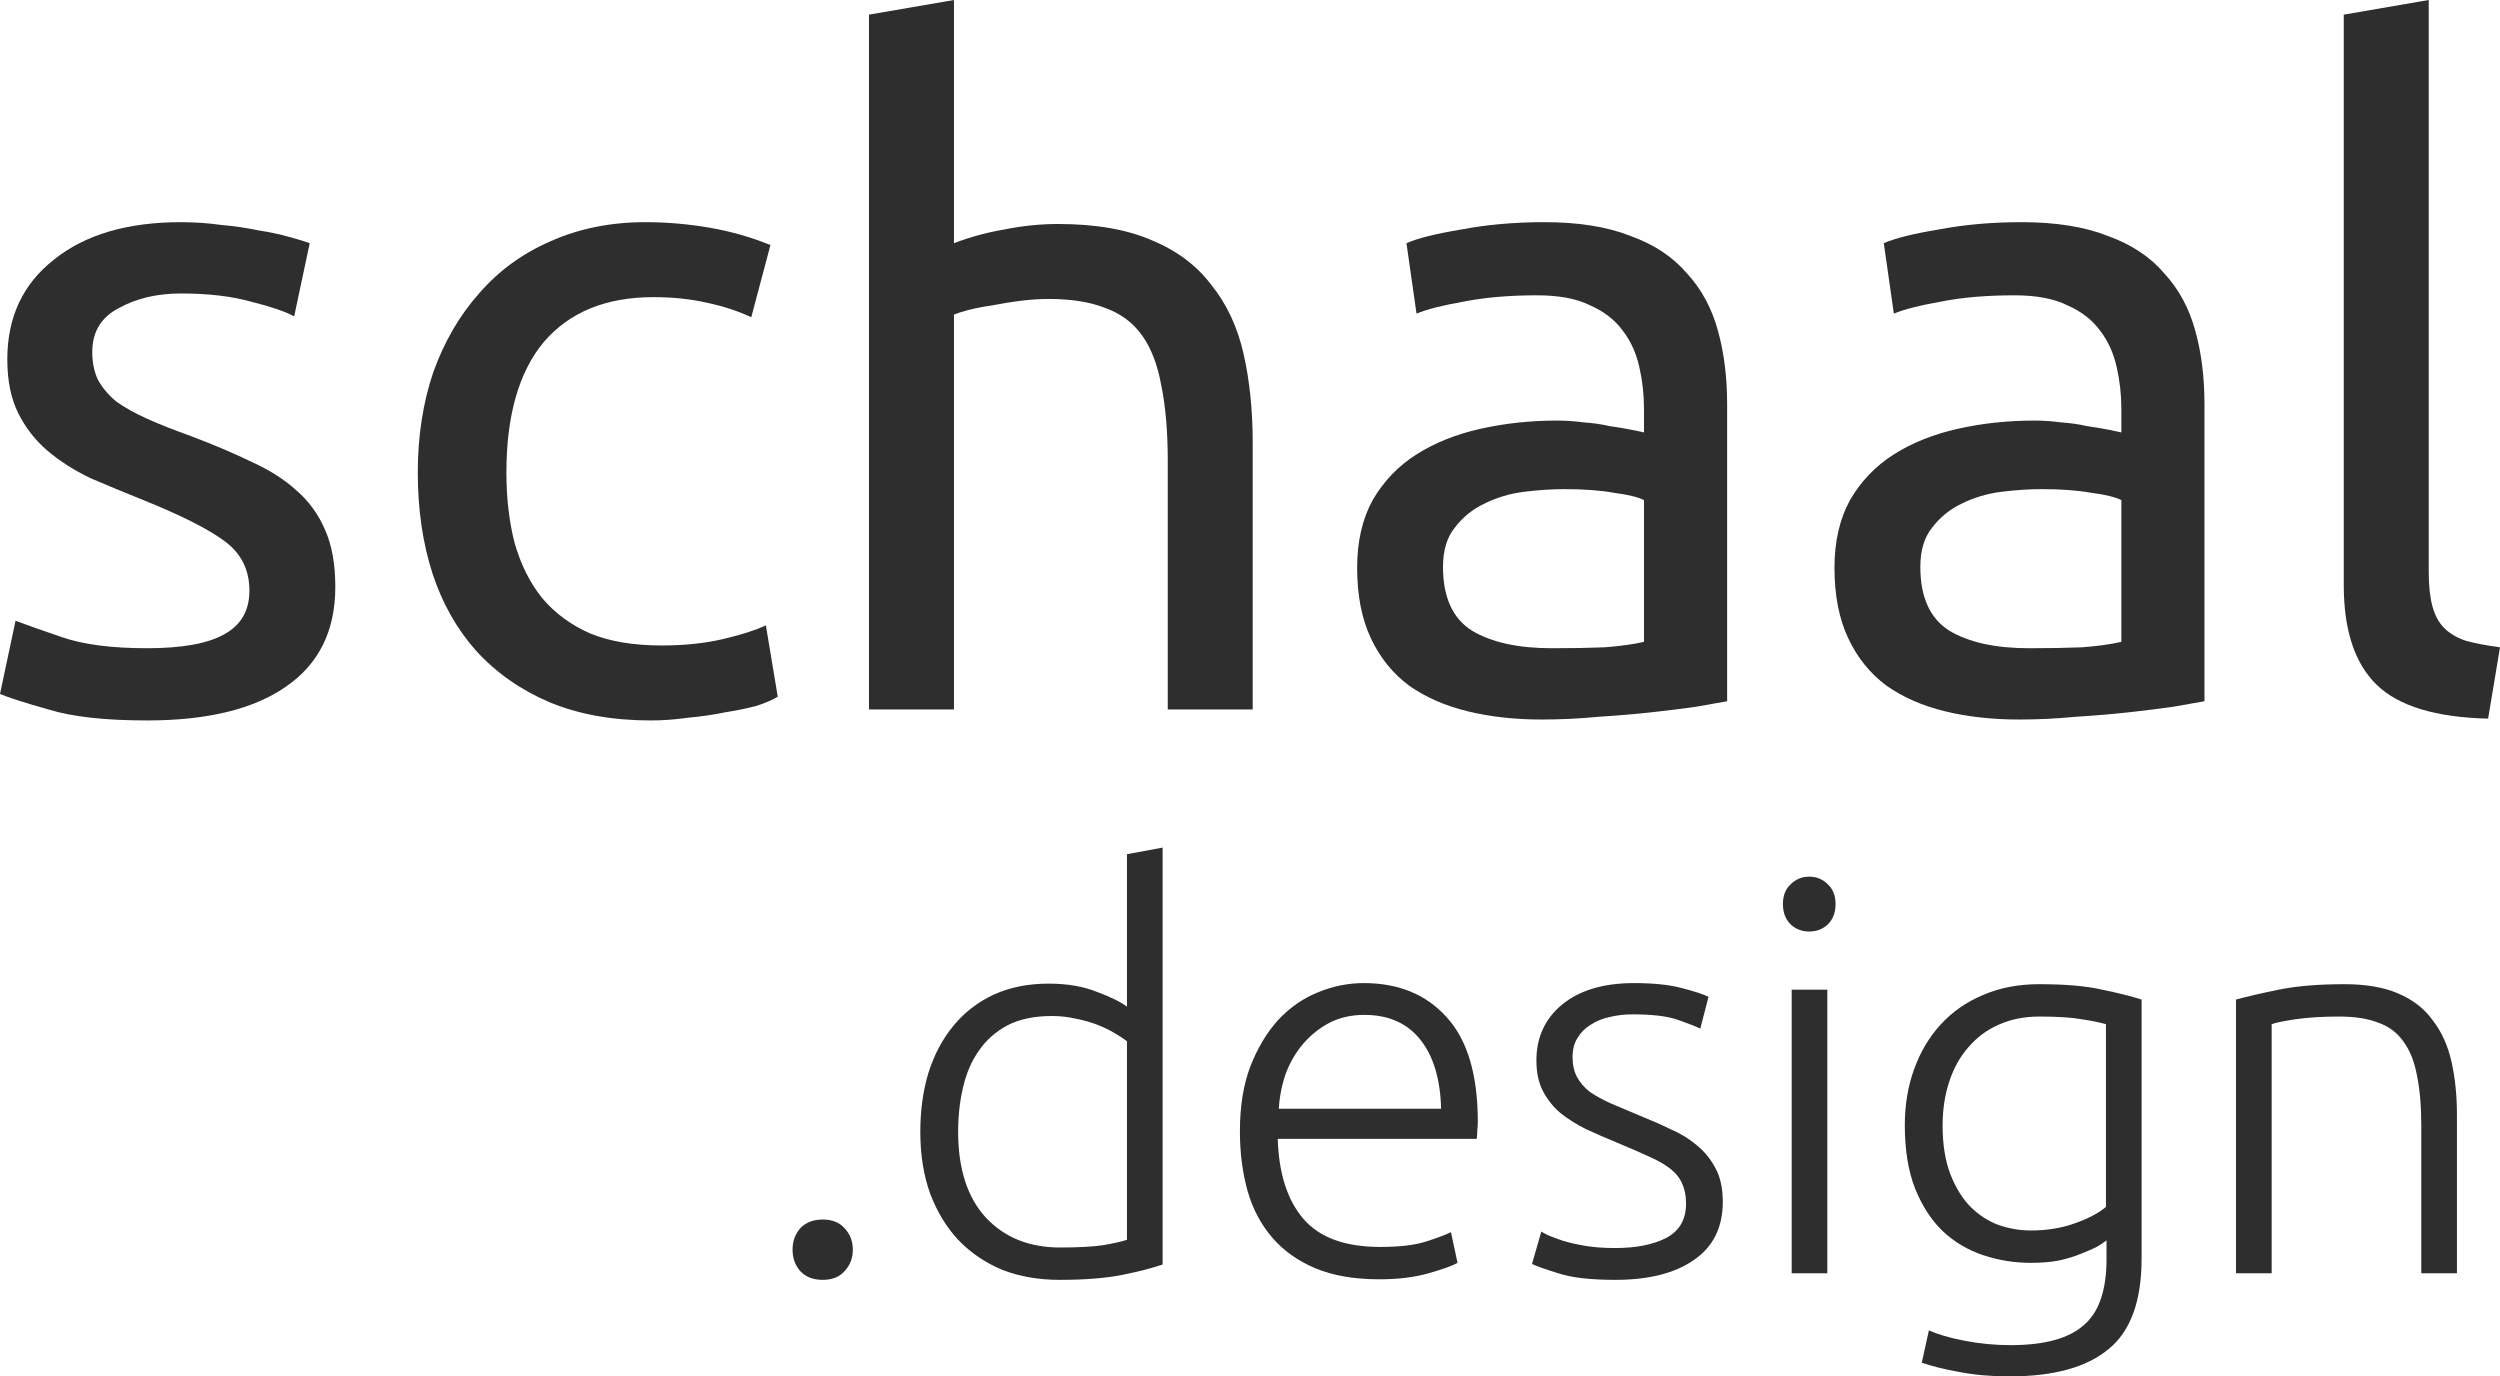 <svg width="89" height="49" viewBox="0 0 89 49" fill="none" xmlns="http://www.w3.org/2000/svg">
<path d="M5.237 23.077C6.473 23.077 7.383 22.914 7.969 22.588C8.576 22.263 8.879 21.742 8.879 21.026C8.879 20.288 8.587 19.702 8.001 19.268C7.416 18.834 6.451 18.346 5.106 17.804C4.456 17.543 3.827 17.283 3.22 17.023C2.635 16.741 2.125 16.415 1.691 16.046C1.258 15.677 0.911 15.232 0.651 14.712C0.39 14.191 0.26 13.551 0.26 12.791C0.26 11.294 0.813 10.112 1.919 9.244C3.025 8.354 4.532 7.909 6.44 7.909C6.917 7.909 7.394 7.942 7.871 8.007C8.348 8.05 8.793 8.115 9.205 8.202C9.617 8.267 9.974 8.343 10.278 8.43C10.603 8.517 10.853 8.593 11.026 8.658L10.473 11.262C10.148 11.088 9.638 10.914 8.944 10.741C8.251 10.546 7.416 10.448 6.44 10.448C5.594 10.448 4.857 10.621 4.228 10.969C3.599 11.294 3.285 11.815 3.285 12.531C3.285 12.9 3.35 13.225 3.48 13.507C3.632 13.79 3.849 14.05 4.131 14.289C4.434 14.506 4.803 14.712 5.237 14.907C5.67 15.102 6.191 15.308 6.798 15.525C7.6 15.829 8.316 16.133 8.944 16.437C9.573 16.719 10.104 17.055 10.538 17.446C10.993 17.836 11.34 18.314 11.579 18.878C11.818 19.42 11.937 20.093 11.937 20.896C11.937 22.458 11.351 23.641 10.18 24.444C9.031 25.246 7.383 25.648 5.237 25.648C3.74 25.648 2.569 25.518 1.724 25.257C0.878 25.019 0.304 24.834 0 24.704L0.553 22.1C0.9 22.23 1.453 22.426 2.212 22.686C2.971 22.946 3.979 23.077 5.237 23.077Z" fill="#2E2E2E"/>
<path d="M23.167 25.648C21.801 25.648 20.598 25.431 19.557 24.997C18.538 24.563 17.671 23.955 16.955 23.174C16.261 22.393 15.741 21.471 15.394 20.408C15.047 19.323 14.873 18.129 14.873 16.827C14.873 15.525 15.058 14.332 15.426 13.247C15.817 12.162 16.359 11.229 17.053 10.448C17.747 9.645 18.592 9.027 19.59 8.593C20.609 8.137 21.736 7.909 22.972 7.909C23.731 7.909 24.49 7.974 25.249 8.104C26.008 8.235 26.734 8.441 27.428 8.723L26.745 11.294C26.29 11.077 25.759 10.904 25.151 10.773C24.566 10.643 23.937 10.578 23.265 10.578C21.574 10.578 20.273 11.11 19.362 12.173C18.473 13.236 18.028 14.788 18.028 16.827C18.028 17.739 18.126 18.574 18.321 19.334C18.538 20.093 18.863 20.744 19.297 21.286C19.752 21.829 20.327 22.252 21.021 22.556C21.715 22.838 22.56 22.979 23.558 22.979C24.36 22.979 25.086 22.903 25.737 22.751C26.387 22.599 26.897 22.436 27.265 22.263L27.688 24.802C27.515 24.91 27.265 25.019 26.94 25.127C26.615 25.214 26.246 25.29 25.834 25.355C25.422 25.442 24.978 25.507 24.501 25.55C24.046 25.615 23.601 25.648 23.167 25.648Z" fill="#2E2E2E"/>
<path d="M30.936 25.257V0.521L33.961 0V8.658C34.524 8.441 35.121 8.278 35.749 8.17C36.4 8.039 37.04 7.974 37.668 7.974C39.013 7.974 40.13 8.17 41.019 8.56C41.908 8.929 42.612 9.461 43.133 10.155C43.675 10.828 44.054 11.641 44.271 12.596C44.488 13.551 44.596 14.603 44.596 15.753V25.257H41.572V16.404C41.572 15.363 41.496 14.473 41.344 13.735C41.214 12.998 40.986 12.401 40.661 11.945C40.336 11.489 39.902 11.164 39.36 10.969C38.818 10.752 38.145 10.643 37.343 10.643C37.018 10.643 36.682 10.665 36.335 10.708C35.988 10.752 35.652 10.806 35.327 10.871C35.023 10.914 34.741 10.969 34.481 11.034C34.242 11.099 34.069 11.153 33.961 11.197V25.257H30.936Z" fill="#2E2E2E"/>
<path d="M55.241 23.077C55.957 23.077 56.586 23.066 57.128 23.044C57.692 23.001 58.158 22.936 58.526 22.849V17.804C58.31 17.695 57.952 17.608 57.453 17.543C56.976 17.457 56.391 17.413 55.697 17.413C55.241 17.413 54.754 17.446 54.233 17.511C53.734 17.576 53.268 17.717 52.835 17.934C52.423 18.129 52.076 18.411 51.794 18.78C51.512 19.127 51.371 19.594 51.371 20.18C51.371 21.265 51.718 22.024 52.412 22.458C53.106 22.87 54.049 23.077 55.241 23.077ZM54.981 7.909C56.196 7.909 57.215 8.072 58.039 8.397C58.884 8.701 59.556 9.146 60.055 9.732C60.576 10.296 60.944 10.979 61.161 11.782C61.378 12.563 61.486 13.431 61.486 14.386V24.964C61.226 25.008 60.857 25.073 60.38 25.16C59.925 25.225 59.405 25.29 58.819 25.355C58.234 25.42 57.594 25.474 56.9 25.518C56.228 25.583 55.556 25.615 54.884 25.615C53.93 25.615 53.051 25.518 52.249 25.322C51.447 25.127 50.753 24.823 50.167 24.411C49.582 23.977 49.127 23.413 48.801 22.718C48.476 22.024 48.314 21.189 48.314 20.212C48.314 19.279 48.498 18.476 48.867 17.804C49.257 17.131 49.777 16.589 50.428 16.176C51.078 15.764 51.837 15.46 52.705 15.265C53.572 15.07 54.483 14.972 55.437 14.972C55.74 14.972 56.055 14.994 56.38 15.037C56.705 15.059 57.009 15.102 57.291 15.167C57.594 15.211 57.854 15.254 58.071 15.298C58.288 15.341 58.44 15.373 58.526 15.395V14.549C58.526 14.05 58.472 13.562 58.364 13.084C58.255 12.585 58.06 12.151 57.778 11.782C57.496 11.392 57.106 11.088 56.608 10.871C56.13 10.632 55.502 10.513 54.721 10.513C53.724 10.513 52.845 10.589 52.087 10.741C51.349 10.871 50.796 11.012 50.428 11.164L50.07 8.658C50.46 8.484 51.111 8.321 52.021 8.17C52.932 7.996 53.919 7.909 54.981 7.909Z" fill="#2E2E2E"/>
<path d="M72.235 23.077C72.95 23.077 73.579 23.066 74.121 23.044C74.685 23.001 75.151 22.936 75.52 22.849V17.804C75.303 17.695 74.945 17.608 74.446 17.543C73.969 17.457 73.384 17.413 72.69 17.413C72.235 17.413 71.747 17.446 71.226 17.511C70.728 17.576 70.261 17.717 69.828 17.934C69.416 18.129 69.069 18.411 68.787 18.78C68.505 19.127 68.364 19.594 68.364 20.18C68.364 21.265 68.711 22.024 69.405 22.458C70.099 22.87 71.042 23.077 72.235 23.077ZM71.974 7.909C73.189 7.909 74.208 8.072 75.032 8.397C75.877 8.701 76.55 9.146 77.048 9.732C77.569 10.296 77.937 10.979 78.154 11.782C78.371 12.563 78.479 13.431 78.479 14.386V24.964C78.219 25.008 77.851 25.073 77.374 25.16C76.918 25.225 76.398 25.29 75.812 25.355C75.227 25.42 74.587 25.474 73.893 25.518C73.221 25.583 72.549 25.615 71.877 25.615C70.923 25.615 70.044 25.518 69.242 25.322C68.44 25.127 67.746 24.823 67.161 24.411C66.575 23.977 66.12 23.413 65.795 22.718C65.469 22.024 65.307 21.189 65.307 20.212C65.307 19.279 65.491 18.476 65.86 17.804C66.25 17.131 66.77 16.589 67.421 16.176C68.071 15.764 68.83 15.46 69.698 15.265C70.565 15.07 71.476 14.972 72.43 14.972C72.733 14.972 73.048 14.994 73.373 15.037C73.698 15.059 74.002 15.102 74.284 15.167C74.587 15.211 74.847 15.254 75.064 15.298C75.281 15.341 75.433 15.373 75.52 15.395V14.549C75.52 14.05 75.465 13.562 75.357 13.084C75.249 12.585 75.053 12.151 74.772 11.782C74.49 11.392 74.099 11.088 73.601 10.871C73.124 10.632 72.495 10.513 71.714 10.513C70.717 10.513 69.838 10.589 69.08 10.741C68.342 10.871 67.79 11.012 67.421 11.164L67.063 8.658C67.453 8.484 68.104 8.321 69.015 8.17C69.925 7.996 70.912 7.909 71.974 7.909Z" fill="#2E2E2E"/>
<path d="M88.577 25.583C86.712 25.539 85.39 25.138 84.609 24.378C83.829 23.619 83.438 22.436 83.438 20.831V0.521L86.463 0V20.343C86.463 20.842 86.506 21.254 86.593 21.579C86.68 21.905 86.821 22.165 87.016 22.36C87.211 22.556 87.471 22.708 87.797 22.816C88.122 22.903 88.523 22.979 89 23.044L88.577 25.583Z" fill="#2E2E2E"/>
<path d="M30.361 44.489C30.361 44.788 30.264 45.042 30.068 45.251C29.886 45.459 29.626 45.563 29.288 45.563C28.95 45.563 28.683 45.459 28.488 45.251C28.306 45.042 28.215 44.788 28.215 44.489C28.215 44.189 28.306 43.935 28.488 43.727C28.683 43.519 28.95 43.415 29.288 43.415C29.626 43.415 29.886 43.519 30.068 43.727C30.264 43.935 30.361 44.189 30.361 44.489Z" fill="#2E2E2E"/>
<path d="M41.389 45.016C41.012 45.146 40.53 45.27 39.945 45.387C39.359 45.504 38.618 45.563 37.72 45.563C36.979 45.563 36.302 45.446 35.691 45.211C35.092 44.964 34.572 44.612 34.129 44.157C33.7 43.701 33.362 43.148 33.115 42.497C32.88 41.846 32.763 41.11 32.763 40.29C32.763 39.522 32.861 38.819 33.056 38.181C33.264 37.53 33.563 36.97 33.954 36.502C34.344 36.033 34.819 35.668 35.378 35.408C35.951 35.148 36.601 35.017 37.33 35.017C37.993 35.017 38.566 35.115 39.047 35.31C39.542 35.493 39.899 35.668 40.12 35.838V30.409L41.389 30.174V45.016ZM40.12 37.068C40.003 36.977 39.854 36.879 39.672 36.775C39.502 36.671 39.301 36.573 39.067 36.482C38.833 36.391 38.579 36.319 38.306 36.267C38.032 36.202 37.746 36.17 37.447 36.17C36.822 36.17 36.296 36.28 35.866 36.502C35.45 36.723 35.112 37.022 34.851 37.4C34.591 37.764 34.403 38.201 34.285 38.708C34.168 39.203 34.11 39.73 34.11 40.29C34.11 41.618 34.442 42.64 35.105 43.356C35.769 44.059 36.647 44.411 37.74 44.411C38.364 44.411 38.865 44.385 39.242 44.333C39.633 44.267 39.925 44.202 40.12 44.137V37.068Z" fill="#2E2E2E"/>
<path d="M44.141 40.271C44.141 39.385 44.264 38.617 44.512 37.966C44.772 37.302 45.103 36.749 45.507 36.306C45.923 35.864 46.392 35.538 46.912 35.33C47.445 35.108 47.992 34.998 48.551 34.998C49.787 34.998 50.769 35.401 51.498 36.209C52.239 37.016 52.61 38.259 52.61 39.939C52.61 40.043 52.604 40.147 52.591 40.251C52.591 40.355 52.584 40.453 52.571 40.544H45.487C45.526 41.781 45.832 42.731 46.404 43.395C46.977 44.059 47.888 44.391 49.137 44.391C49.826 44.391 50.373 44.326 50.776 44.196C51.179 44.066 51.472 43.955 51.654 43.864L51.888 44.958C51.706 45.062 51.361 45.185 50.854 45.329C50.36 45.472 49.774 45.543 49.098 45.543C48.213 45.543 47.458 45.413 46.834 45.153C46.209 44.892 45.696 44.528 45.292 44.059C44.889 43.59 44.596 43.037 44.414 42.399C44.232 41.748 44.141 41.039 44.141 40.271ZM51.303 39.47C51.277 38.415 51.03 37.595 50.561 37.009C50.093 36.423 49.429 36.13 48.571 36.13C48.115 36.13 47.706 36.222 47.341 36.404C46.99 36.586 46.678 36.834 46.404 37.146C46.144 37.445 45.936 37.797 45.78 38.201C45.637 38.604 45.552 39.027 45.526 39.47H51.303Z" fill="#2E2E2E"/>
<path d="M57.506 44.43C58.234 44.43 58.833 44.313 59.301 44.079C59.782 43.831 60.023 43.421 60.023 42.848C60.023 42.575 59.978 42.341 59.887 42.145C59.809 41.95 59.672 41.774 59.477 41.618C59.282 41.462 59.021 41.312 58.696 41.169C58.384 41.026 57.994 40.856 57.525 40.661C57.148 40.505 56.79 40.349 56.452 40.193C56.114 40.023 55.814 39.834 55.554 39.626C55.294 39.405 55.086 39.145 54.93 38.845C54.774 38.546 54.696 38.181 54.696 37.751C54.696 36.931 55.001 36.267 55.613 35.76C56.237 35.252 57.089 34.998 58.169 34.998C58.859 34.998 59.425 35.056 59.867 35.174C60.322 35.291 60.641 35.395 60.823 35.486L60.531 36.619C60.374 36.541 60.108 36.437 59.73 36.306C59.366 36.176 58.826 36.111 58.111 36.111C57.825 36.111 57.551 36.144 57.291 36.209C57.044 36.261 56.823 36.352 56.627 36.482C56.432 36.599 56.276 36.755 56.159 36.951C56.042 37.133 55.983 37.361 55.983 37.634C55.983 37.908 56.036 38.142 56.14 38.337C56.244 38.533 56.393 38.708 56.589 38.864C56.797 39.008 57.044 39.145 57.33 39.275C57.629 39.405 57.968 39.548 58.345 39.704C58.735 39.861 59.106 40.023 59.457 40.193C59.822 40.349 60.14 40.544 60.413 40.778C60.687 41 60.908 41.273 61.077 41.599C61.246 41.911 61.331 42.308 61.331 42.79C61.331 43.701 60.986 44.391 60.296 44.86C59.62 45.329 58.69 45.563 57.506 45.563C56.621 45.563 55.944 45.485 55.476 45.329C55.008 45.185 54.696 45.075 54.539 44.997L54.871 43.844C54.91 43.87 54.995 43.916 55.125 43.981C55.255 44.033 55.431 44.098 55.652 44.176C55.873 44.242 56.133 44.3 56.432 44.352C56.745 44.404 57.102 44.43 57.506 44.43Z" fill="#2E2E2E"/>
<path d="M65.053 45.329H63.784V35.232H65.053V45.329ZM65.346 32.186C65.346 32.485 65.254 32.726 65.072 32.908C64.89 33.078 64.669 33.162 64.409 33.162C64.149 33.162 63.928 33.078 63.745 32.908C63.563 32.726 63.472 32.485 63.472 32.186C63.472 31.886 63.563 31.652 63.745 31.483C63.928 31.3 64.149 31.209 64.409 31.209C64.669 31.209 64.89 31.3 65.072 31.483C65.254 31.652 65.346 31.886 65.346 32.186Z" fill="#2E2E2E"/>
<path d="M74.992 44.157C74.914 44.222 74.797 44.3 74.641 44.391C74.485 44.469 74.29 44.554 74.055 44.645C73.834 44.736 73.574 44.814 73.275 44.879C72.989 44.931 72.663 44.958 72.299 44.958C71.713 44.958 71.147 44.866 70.601 44.684C70.055 44.502 69.573 44.215 69.157 43.825C68.754 43.434 68.428 42.933 68.181 42.321C67.934 41.696 67.811 40.941 67.811 40.056C67.811 39.34 67.921 38.676 68.142 38.064C68.363 37.452 68.676 36.925 69.079 36.482C69.495 36.026 69.996 35.675 70.582 35.428C71.18 35.167 71.85 35.037 72.592 35.037C73.528 35.037 74.276 35.102 74.836 35.232C75.408 35.349 75.877 35.467 76.241 35.584V44.801C76.241 46.312 75.851 47.386 75.07 48.024C74.29 48.675 73.112 49 71.538 49C70.887 49 70.295 48.948 69.762 48.844C69.242 48.753 68.793 48.642 68.415 48.512L68.669 47.36C68.981 47.503 69.404 47.627 69.938 47.731C70.484 47.835 71.03 47.887 71.577 47.887C72.774 47.887 73.639 47.653 74.172 47.184C74.719 46.728 74.992 45.941 74.992 44.821V44.157ZM74.972 36.462C74.751 36.397 74.465 36.339 74.114 36.287C73.763 36.222 73.262 36.189 72.611 36.189C72.065 36.189 71.577 36.287 71.147 36.482C70.731 36.664 70.373 36.931 70.074 37.283C69.775 37.621 69.547 38.031 69.391 38.513C69.235 38.982 69.157 39.502 69.157 40.075C69.157 40.739 69.248 41.312 69.43 41.794C69.612 42.263 69.847 42.647 70.133 42.946C70.432 43.245 70.77 43.467 71.147 43.61C71.525 43.74 71.909 43.805 72.299 43.805C72.871 43.805 73.392 43.721 73.86 43.551C74.341 43.382 74.712 43.187 74.972 42.966V36.462Z" fill="#2E2E2E"/>
<path d="M79.602 35.584C79.98 35.48 80.487 35.362 81.124 35.232C81.762 35.102 82.543 35.037 83.466 35.037C84.234 35.037 84.871 35.148 85.379 35.369C85.899 35.59 86.309 35.909 86.608 36.326C86.921 36.729 87.142 37.218 87.272 37.791C87.402 38.363 87.467 38.995 87.467 39.685V45.329H86.198V40.095C86.198 39.379 86.146 38.773 86.042 38.279C85.951 37.784 85.789 37.38 85.554 37.068C85.333 36.755 85.034 36.534 84.657 36.404C84.292 36.261 83.831 36.189 83.271 36.189C82.673 36.189 82.152 36.222 81.71 36.287C81.281 36.352 81.001 36.41 80.871 36.462V45.329H79.602V35.584Z" fill="#2E2E2E"/>
</svg>
